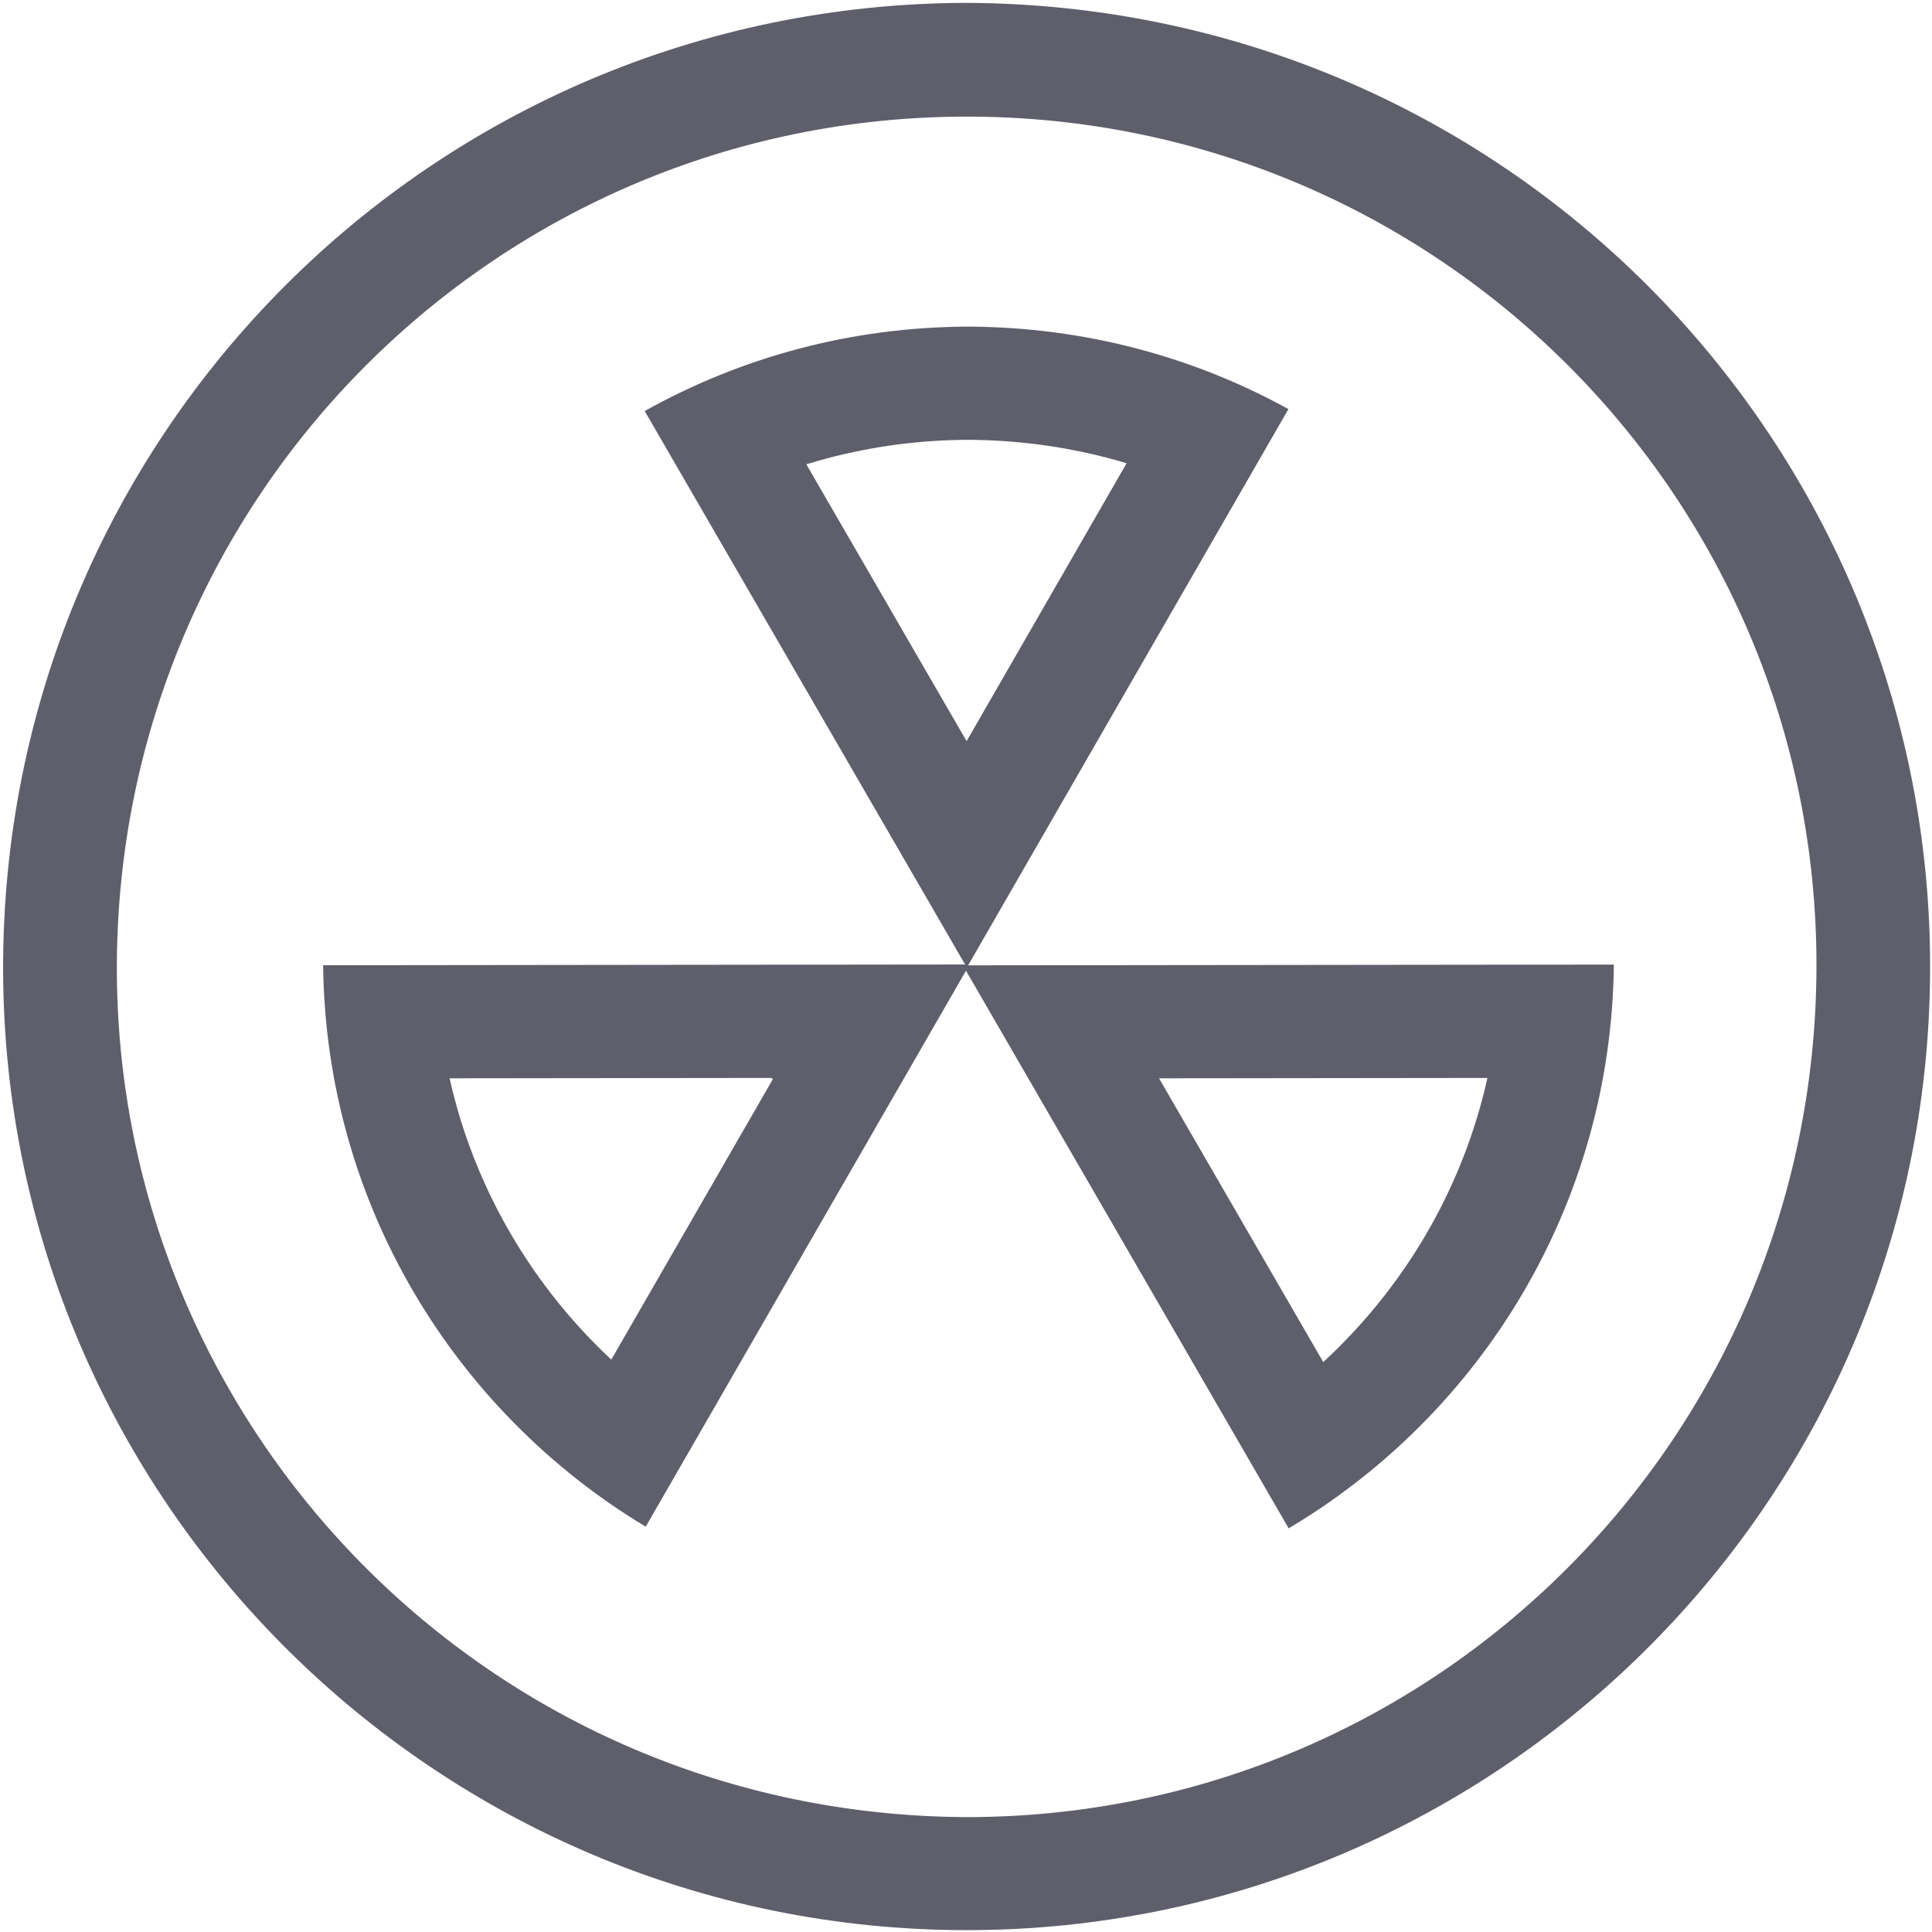 <?xml version="1.0" encoding="utf-8"?>
<!-- Generator: Adobe Illustrator 16.0.0, SVG Export Plug-In . SVG Version: 6.00 Build 0)  -->
<!DOCTYPE svg PUBLIC "-//W3C//DTD SVG 1.1//EN" "http://www.w3.org/Graphics/SVG/1.1/DTD/svg11.dtd">
<svg version="1.1" id="图层_1" xmlns="http://www.w3.org/2000/svg" xmlns:xlink="http://www.w3.org/1999/xlink" x="0px" y="0px"
	 width="1024px" height="1024px" viewBox="0 0 1024 1024" enable-background="new 0 0 1024 1024" xml:space="preserve">
<rect display="none" fill="#FFFFFF" stroke="#000000" stroke-miterlimit="10" width="1024" height="1024.001"/>
<g display="none">
	<g display="inline">
		<path fill="#5E616C" d="M511.999,84.028l144.062,144.061l102.426,102.425V185.663v-79.869h66.489v266.355v24.857l17.578,17.574
			l37.406,37.397h-8.351v60V964.82H711.873V605.25v-60h-60H372.131h-60v60v359.57H152.401V511.978v-60h-8.381L511.999,84.028
			 M512-0.822l-512.841,512.8h93.242v512.842h279.729V605.25h279.742v419.57h279.736V511.978h93.228L884.976,372.149V45.794H698.486
			v139.869L512-0.822L512-0.822z"/>
	</g>
</g>
<g>
	<path fill-rule="evenodd" clip-rule="evenodd" fill="#5E5F6B" d="M512.268,1.522c284.15,1.195,507.814,229.504,510.704,505.346
		c2.995,285.995-228.479,516.067-510.423,516.147C231.437,1023.089,2.162,794.993,1.65,513.824
		C1.136,231.097,229.309,2.166,512.268,1.522L512.268,1.522L512.268,1.522z M512.529,963.105
		c248.479-0.104,449.545-201.221,450.234-450.342C963.457,263.78,761.722,61.756,512.448,61.806
		C263.383,61.85,62.366,263.253,61.931,512.408C61.5,756.533,258.647,962.088,512.529,963.105L512.529,963.105L512.529,963.105z"/>
	<path display="none" fill-rule="evenodd" clip-rule="evenodd" fill="#5E5F6B" d="M257.696,800.155
		c-24.005-0.683-39.161-24.285-29.214-46.486c16.11-35.956,32.561-71.764,48.864-107.638
		c35.979-79.154,72.058-158.27,107.824-237.52c4.908-10.863,12.06-18.226,22.976-23.172
		c114.509-51.816,228.89-103.908,343.322-155.906c21.258-9.663,42.391-0.211,47.269,21.043c1.933,8.396-0.307,16.053-3.76,23.646
		c-47.229,103.774-94.399,207.572-141.585,311.361c-5.102,11.221-10.354,22.38-15.277,33.675
		c-3.803,8.713-9.862,14.801-18.55,18.742c-115.849,52.591-231.646,105.298-347.505,157.861
		C267.539,797.809,262.494,798.719,257.696,800.155L257.696,800.155L257.696,800.155z M715.514,309.5
		c-2.826,1.088-4.119,1.511-5.343,2.066c-89.841,40.826-179.7,81.627-269.446,122.656c-2.989,1.367-5.759,4.701-7.169,7.786
		c-34.009,74.402-67.826,148.898-101.675,223.378c-7.338,16.137-14.66,32.283-22.613,49.793c3.408-1.367,5.512-2.129,7.542-3.047
		c88.778-40.342,177.569-80.658,266.257-121.204c3.222-1.476,6.455-4.715,7.937-7.937c22.908-49.839,45.521-99.821,68.22-149.757
		C677.748,392.493,696.29,351.756,715.514,309.5L715.514,309.5L715.514,309.5z"/>
	<path display="none" fill-rule="evenodd" clip-rule="evenodd" fill="#5E5F6B" d="M544.166,512.772
		c-0.155,17.709-14.632,31.723-32.395,31.371c-17.538-0.349-31.282-14.37-31.259-31.889c0.023-17.553,14.633-32.06,32.112-31.87
		C530.203,480.58,544.324,495.077,544.166,512.772L544.166,512.772L544.166,512.772z"/>
</g>
<g>
	<g>
		<g>
			<path fill="#5E5F6B" d="M513.23,233.118c25.185,0.122,50.103,3.369,74.063,9.65c3.293,0.863,6.572,1.785,9.832,2.763
				l-84.808,147.286l-84.942-146.73c3.687-1.136,7.396-2.199,11.125-3.187C462.717,236.483,487.858,233.192,513.23,233.118
				 M513.285,173.118c-62.358,0.142-120.855,16.366-171.579,44.741l170.75,294.958L682.888,216.83
				C632.827,189.251,575.137,173.378,513.285,173.118L513.285,173.118z"/>
		</g>
	</g>
	<g>
		<path fill="#5E5F6B" d="M409.202,571.324l-0.269,0.467h0.804l-85.742,148.846c-20.692-19.331-38.59-41.614-52.951-66.1
			c-12.536-21.374-22.282-44.252-28.968-67.999c-1.398-4.968-2.664-9.976-3.793-15.016L409.202,571.324 M513.02,511.204
			l-341.754,0.396c1.389,126.268,69.686,236.65,170.97,297.577L513.612,511.67l-0.861,0.001L513.02,511.204L513.02,511.204z"/>
	</g>
	<g>
		<g>
			<path fill="#5E5F6B" d="M788.391,571.328c-1.169,5.242-2.483,10.446-3.941,15.607c-6.751,23.902-16.592,46.902-29.247,68.363
				c-14.589,24.736-32.798,47.205-53.855,66.631l-87.03-150.399L788.391,571.328 M855.384,511.251l-345.039,0.399l172.679,298.41
				C784.9,749.458,853.988,638.844,855.384,511.251L855.384,511.251z"/>
		</g>
	</g>
</g>
</svg>
